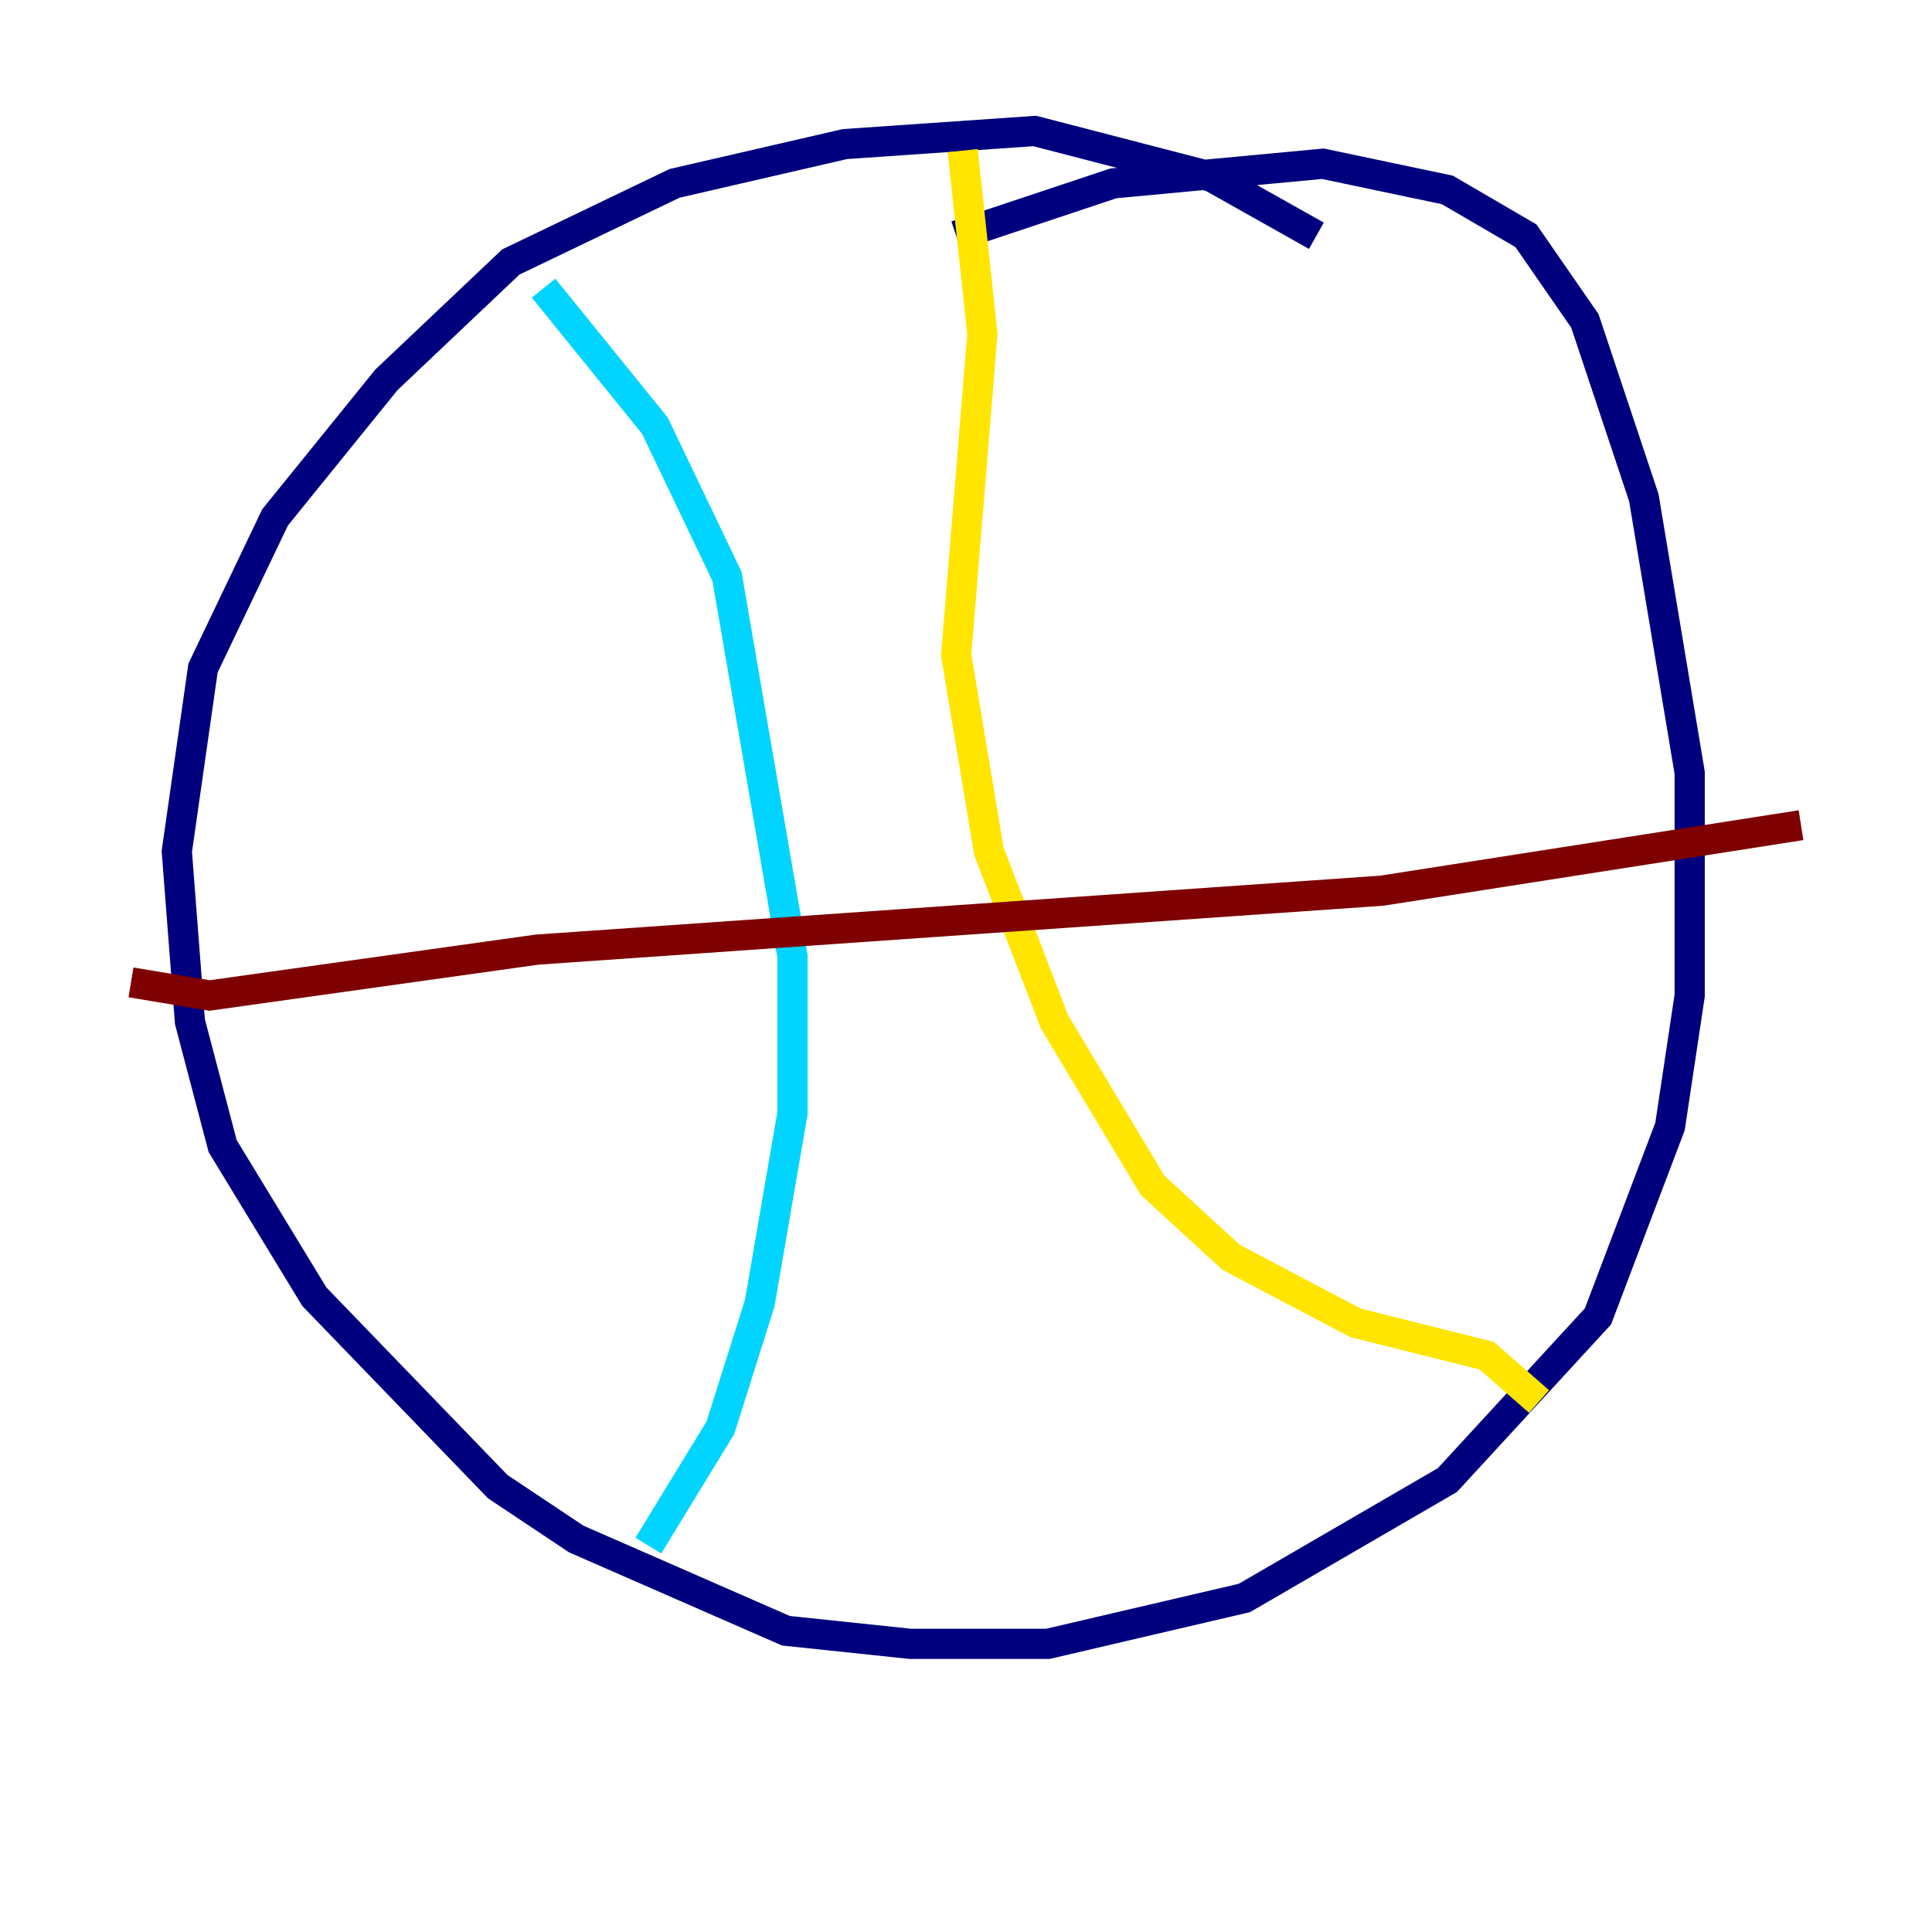 <?xml version="1.0" encoding="utf-8" ?>
<svg baseProfile="tiny" height="128" version="1.2" viewBox="0,0,128,128" width="128" xmlns="http://www.w3.org/2000/svg" xmlns:ev="http://www.w3.org/2001/xml-events" xmlns:xlink="http://www.w3.org/1999/xlink"><defs /><polyline fill="none" points="87.214,15.62 80.271,11.715 68.556,8.678 55.973,9.546 44.691,12.149 33.844,17.356 25.6,25.166 18.224,34.278 13.451,44.258 11.715,56.407 12.583,67.688 14.752,75.932 20.827,85.912 32.976,98.495 38.183,101.966 52.068,108.041 60.312,108.909 69.424,108.909 82.441,105.871 95.891,98.061 105.871,87.214 110.644,74.63 111.946,65.953 111.946,51.2 108.909,32.976 105.003,21.261 101.098,15.62 95.891,12.583 87.647,10.848 73.763,12.149 63.349,15.62" stroke="#00007f" stroke-width="2" /><polyline fill="none" points="36.014,19.091 43.39,28.203 48.163,38.183 52.502,63.349 52.502,73.763 50.332,86.346 47.729,94.59 42.956,102.4" stroke="#00d4ff" stroke-width="2" /><polyline fill="none" points="63.783,9.98 65.085,22.129 63.349,43.39 65.519,56.407 69.858,67.688 76.366,78.536 81.573,83.308 89.817,87.647 98.495,89.817 101.966,92.854" stroke="#ffe500" stroke-width="2" /><polyline fill="none" points="8.678,65.085 13.885,65.953 35.58,62.915 91.552,59.01 119.322,54.671" stroke="#7f0000" stroke-width="2" /></svg>